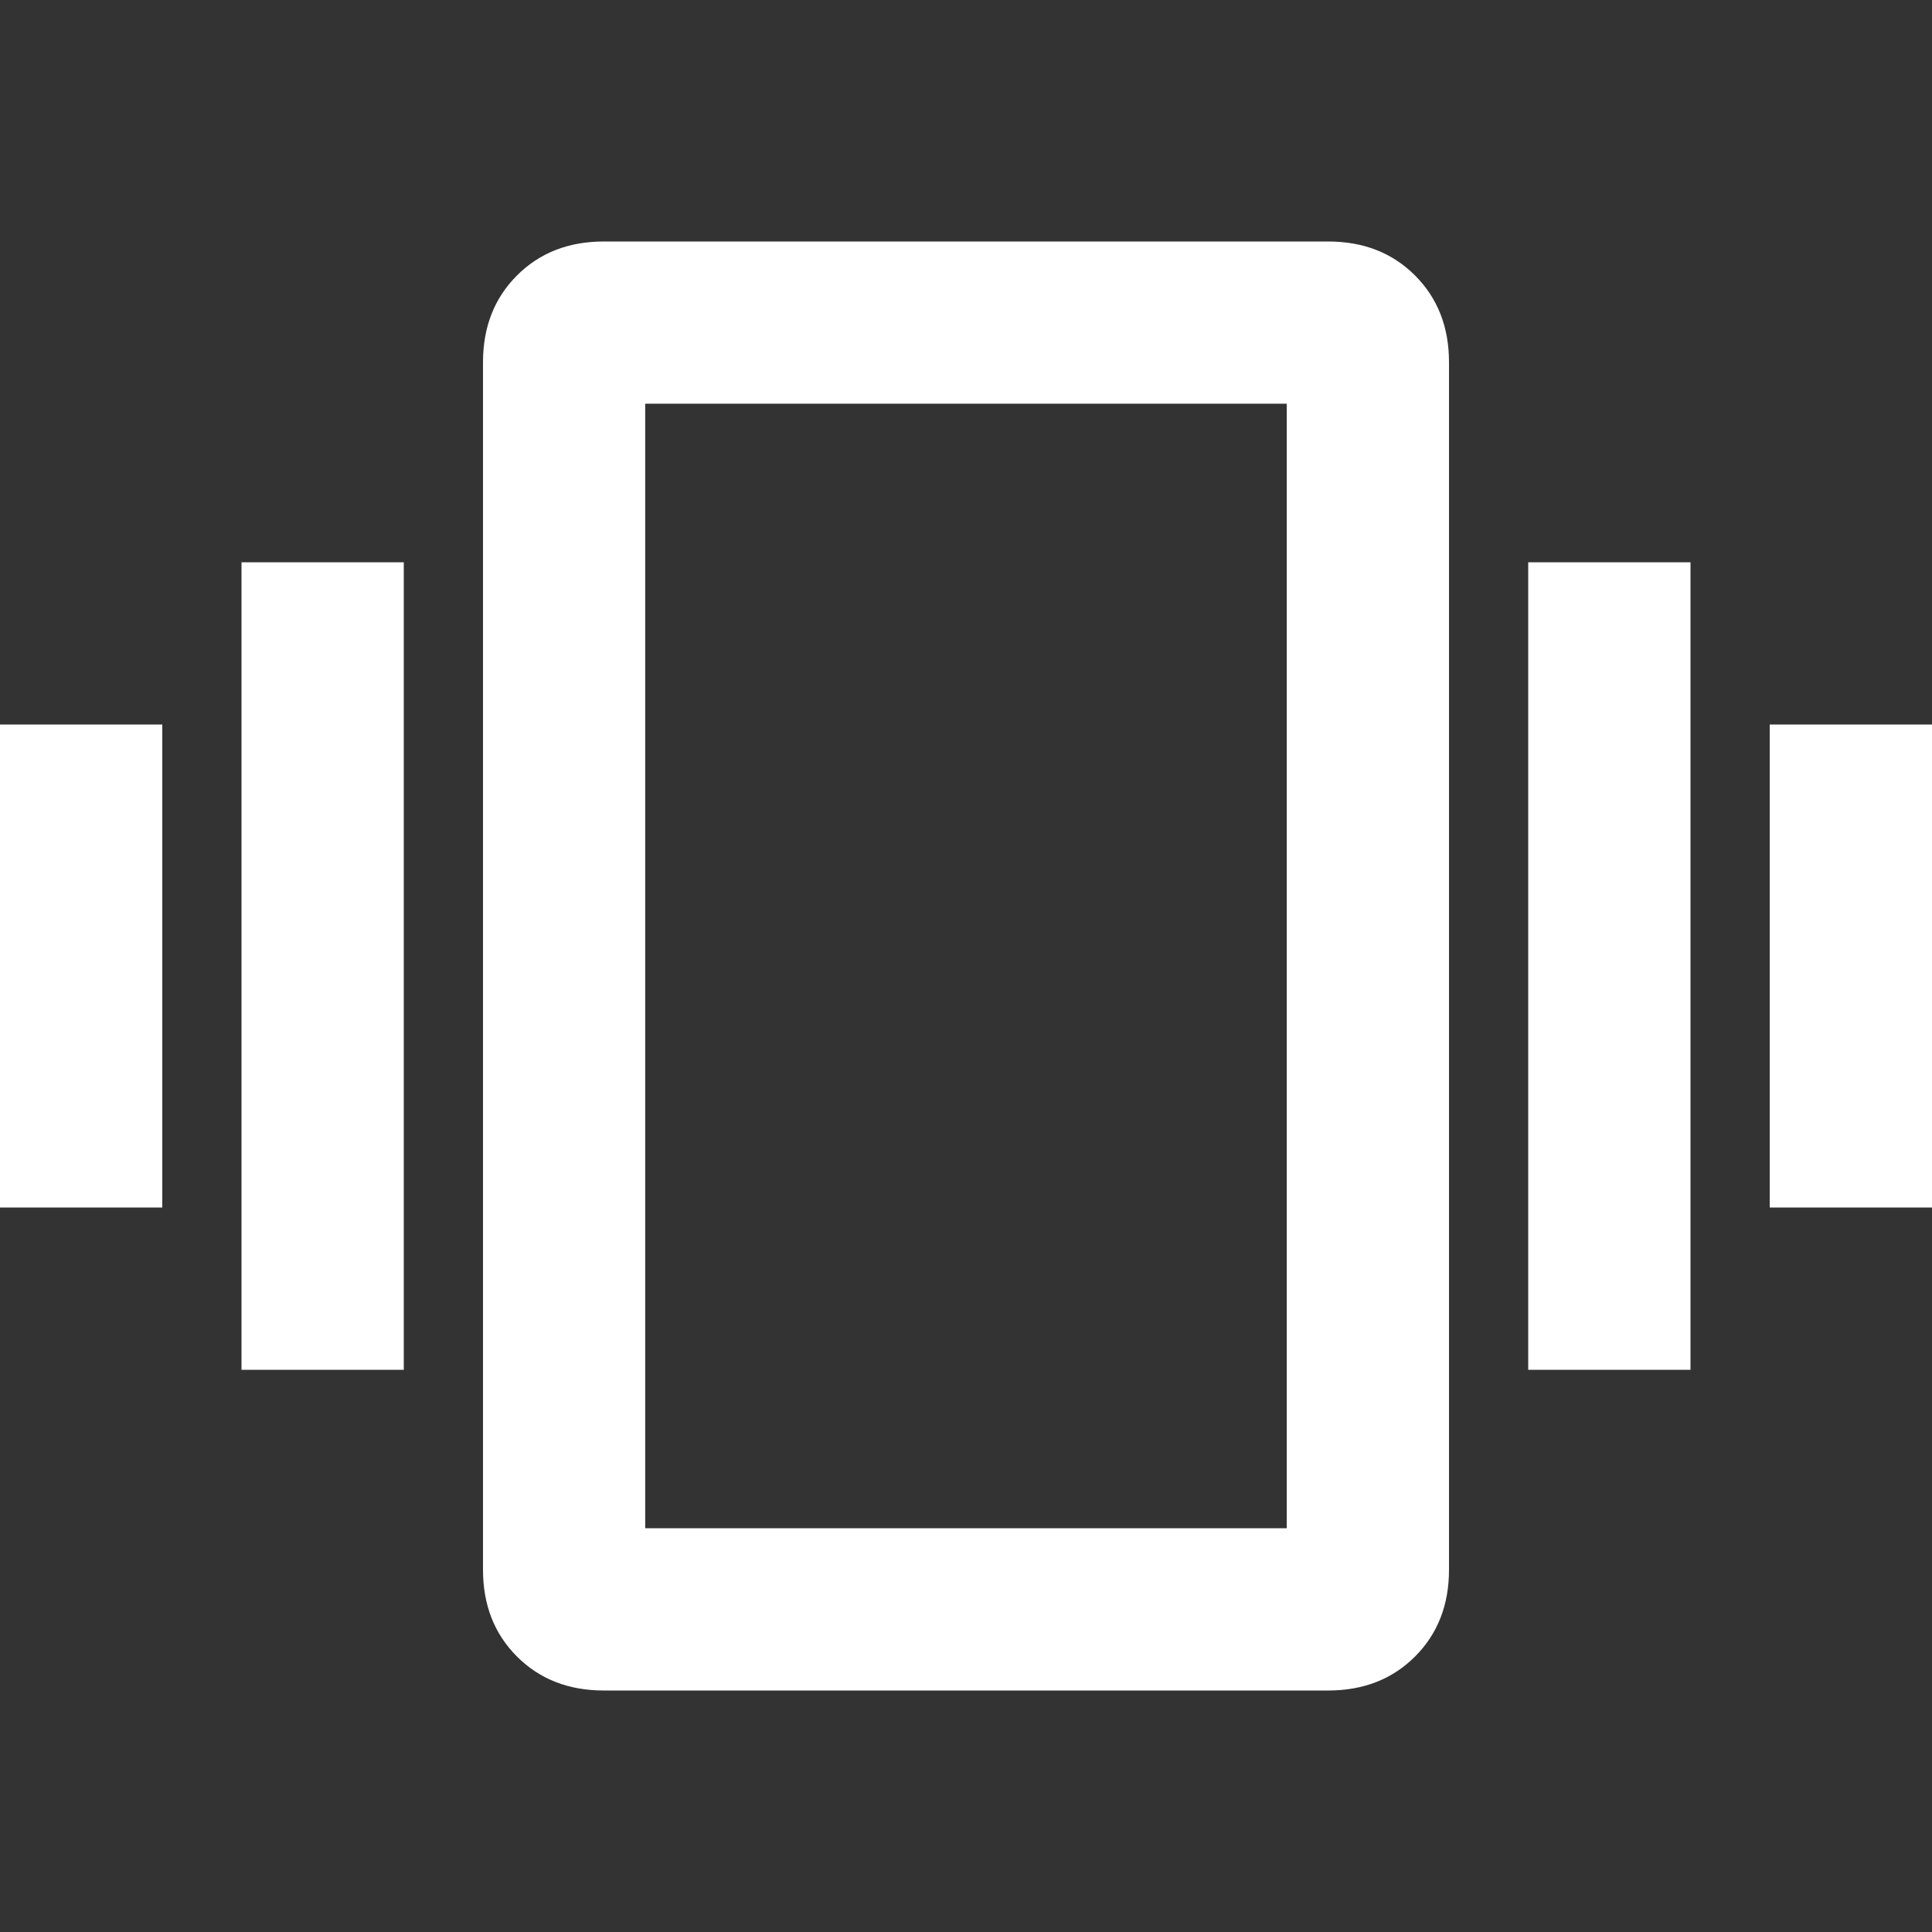 <!-- Generated by IcoMoon.io -->
<svg version="1.1" xmlns="http://www.w3.org/2000/svg" width="24" height="24" viewBox="0 0 24 24">
<rect x="0" y="0" width="24" height="24" fill="#333333" stroke="none"/>
<title>vibration</title>
<path fill="#fff" d="M15.984 18.984v-13.969h-7.969v13.969h7.969zM16.5 3q0.656 0 1.078 0.422t0.422 1.078v15q0 0.656-0.422 1.078t-1.078 0.422h-9q-0.656 0-1.078-0.422t-0.422-1.078v-15q0-0.656 0.422-1.078t1.078-0.422h9zM18.984 17.016v-10.031h2.016v10.031h-2.016zM21.984 9h2.016v6h-2.016v-6zM3 17.016v-10.031h2.016v10.031h-2.016zM0 15v-6h2.016v6h-2.016z"></path>
</svg>
